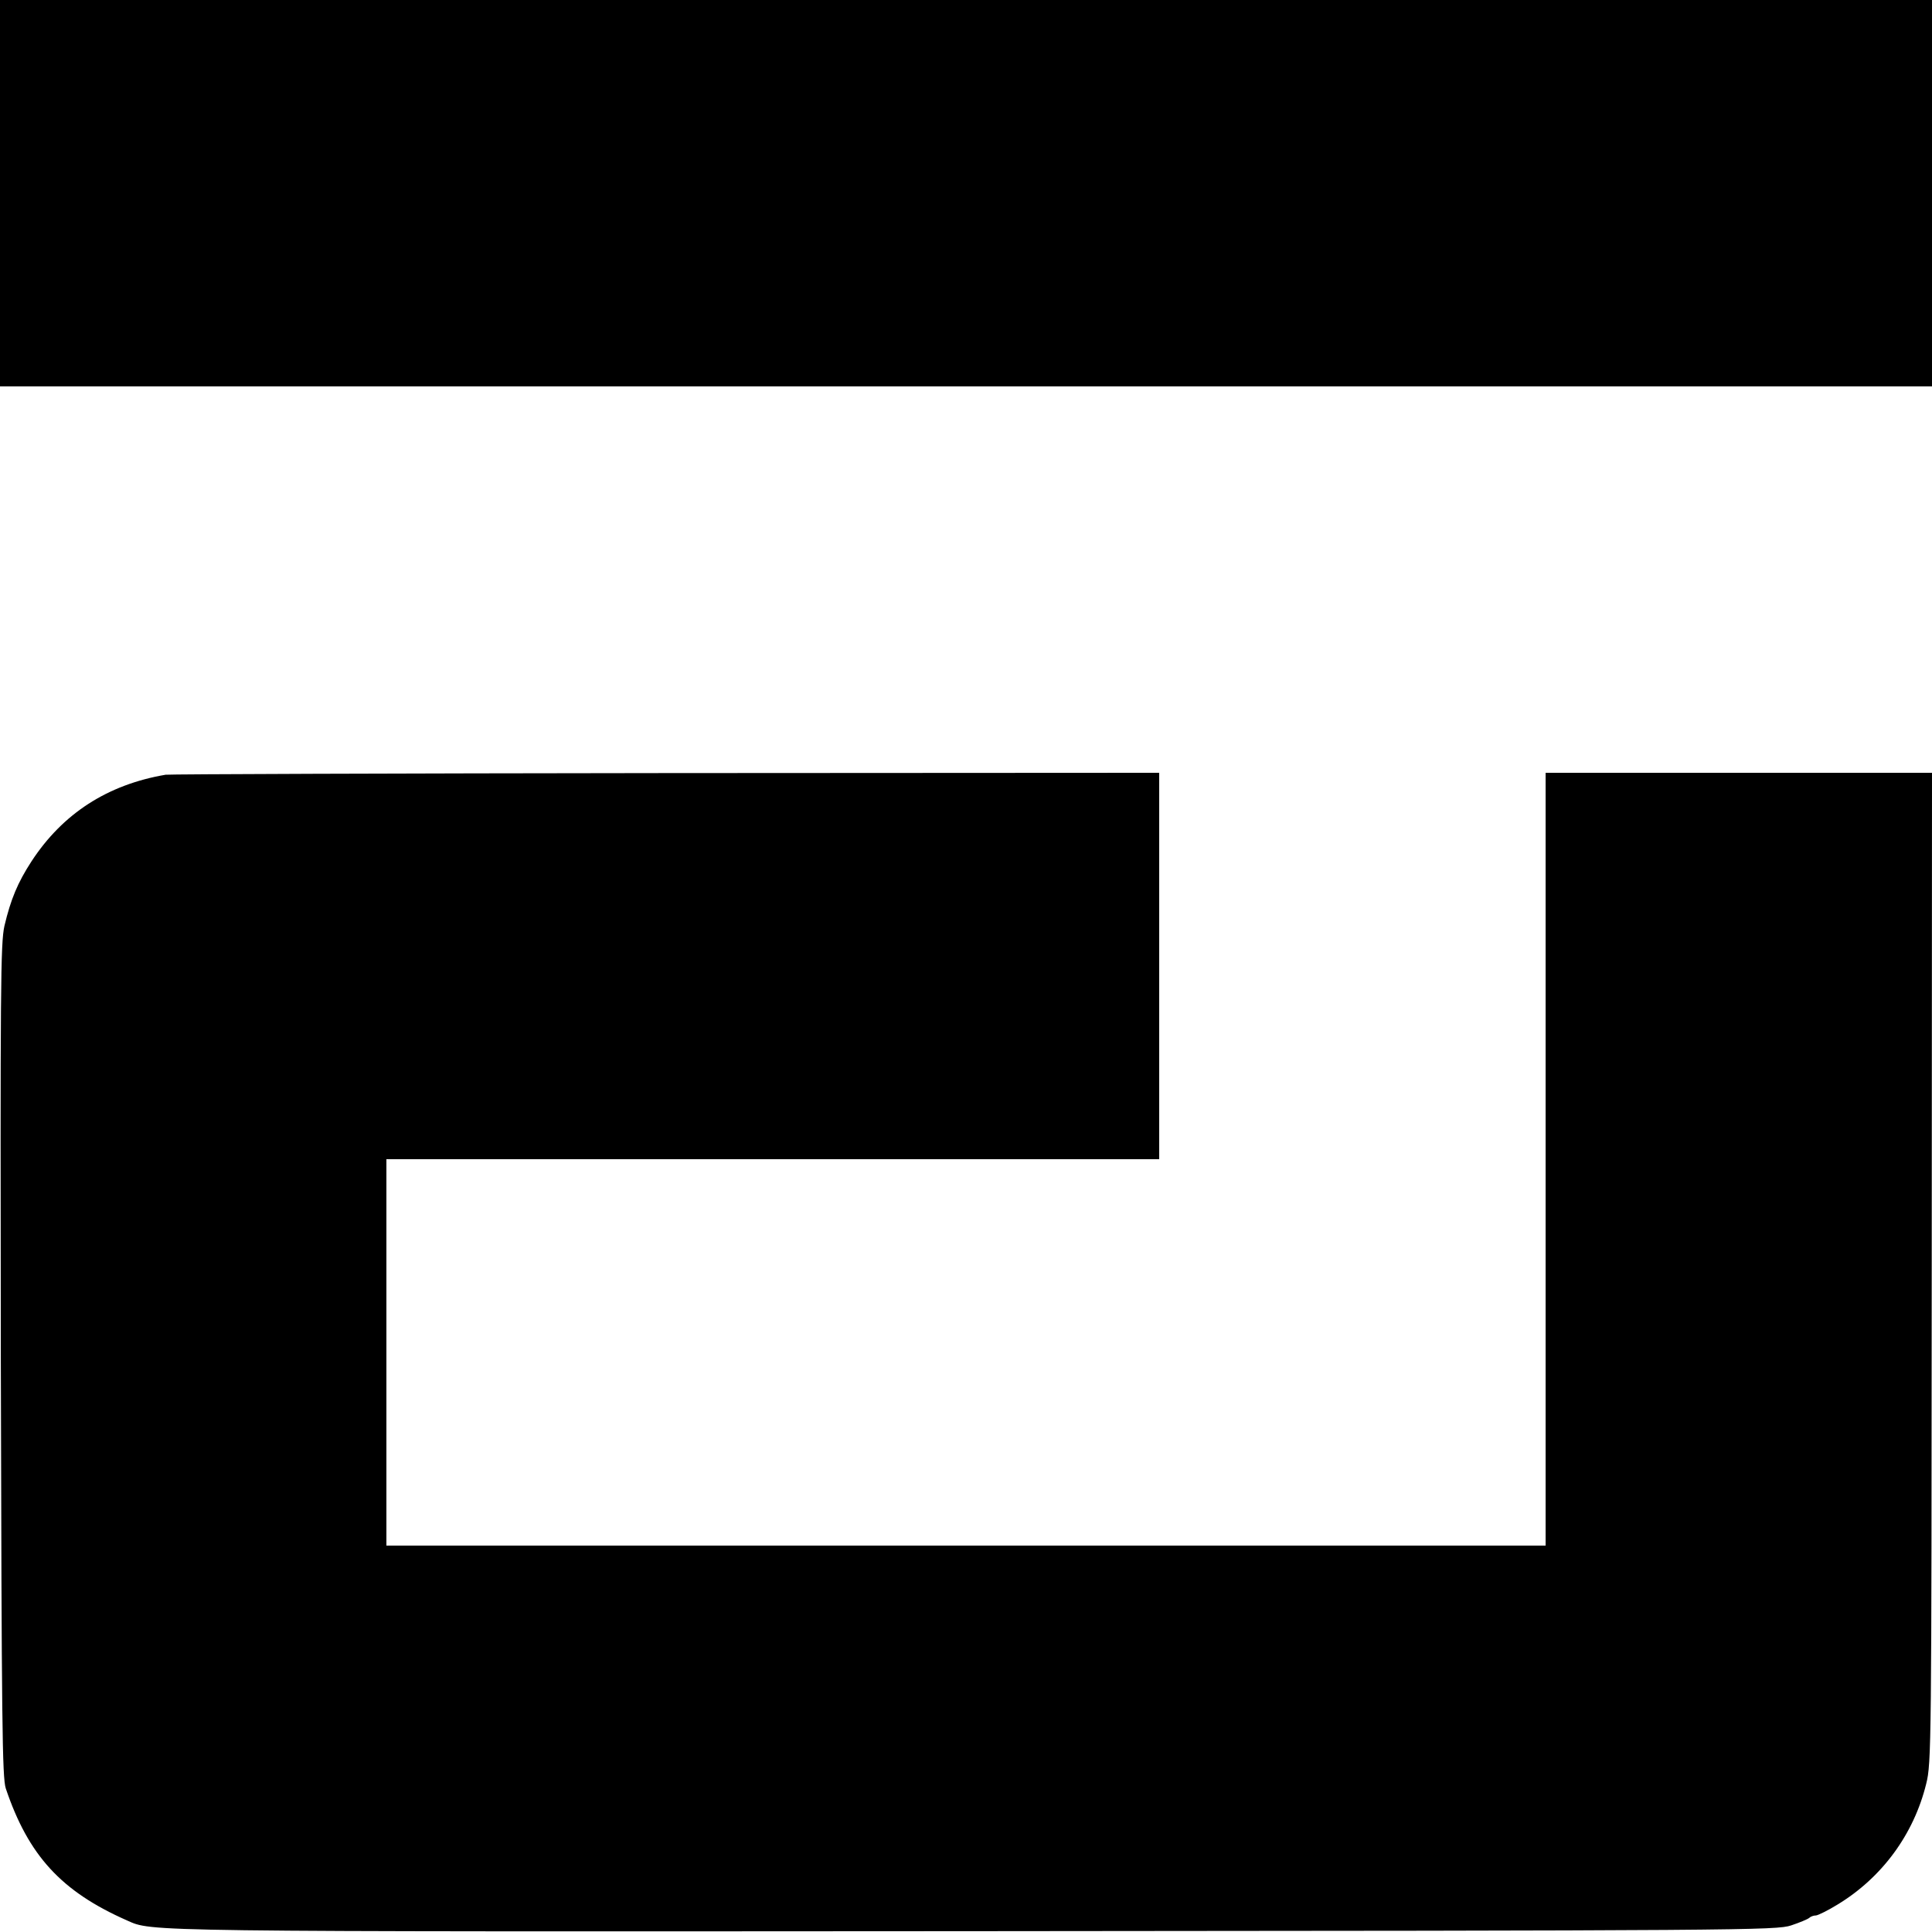 <?xml version="1.0" standalone="no"?>
<!DOCTYPE svg PUBLIC "-//W3C//DTD SVG 20010904//EN"
 "http://www.w3.org/TR/2001/REC-SVG-20010904/DTD/svg10.dtd">
<svg version="1.0" xmlns="http://www.w3.org/2000/svg"
 width="700pt" height="700pt" viewBox="0 0 700 700"
 preserveAspectRatio="xMidYMid meet">
<g transform="translate(0,700) scale(0.1,-0.1)"
fill="#000000" stroke="none">
<path d="M0 6300 l0 -700 3500 0 3500 0 0 700 0 700 -3500 0 -3500 0 0 -700z"/>
<path d="M600 4193 c-211 -36 -373 -141 -486 -314 -50 -77 -75 -137 -98 -234
-14 -63 -15 -219 -13 -1575 3 -1313 5 -1511 18 -1550 82 -243 201 -373 439
-478 93 -41 20 -41 3070 -39 2793 2 2907 3 2960 21 30 10 59 22 65 27 5 5 16
9 25 9 8 1 43 18 77 39 162 98 277 255 322 438 19 75 19 140 20 1871 l1 1792
-700 0 -700 0 0 -1400 0 -1400 -2100 0 -2100 0 0 700 0 700 1400 0 1400 0 0
700 0 700 -1787 -1 c-984 -1 -1799 -4 -1813 -6z"/>
</g>
</svg>
